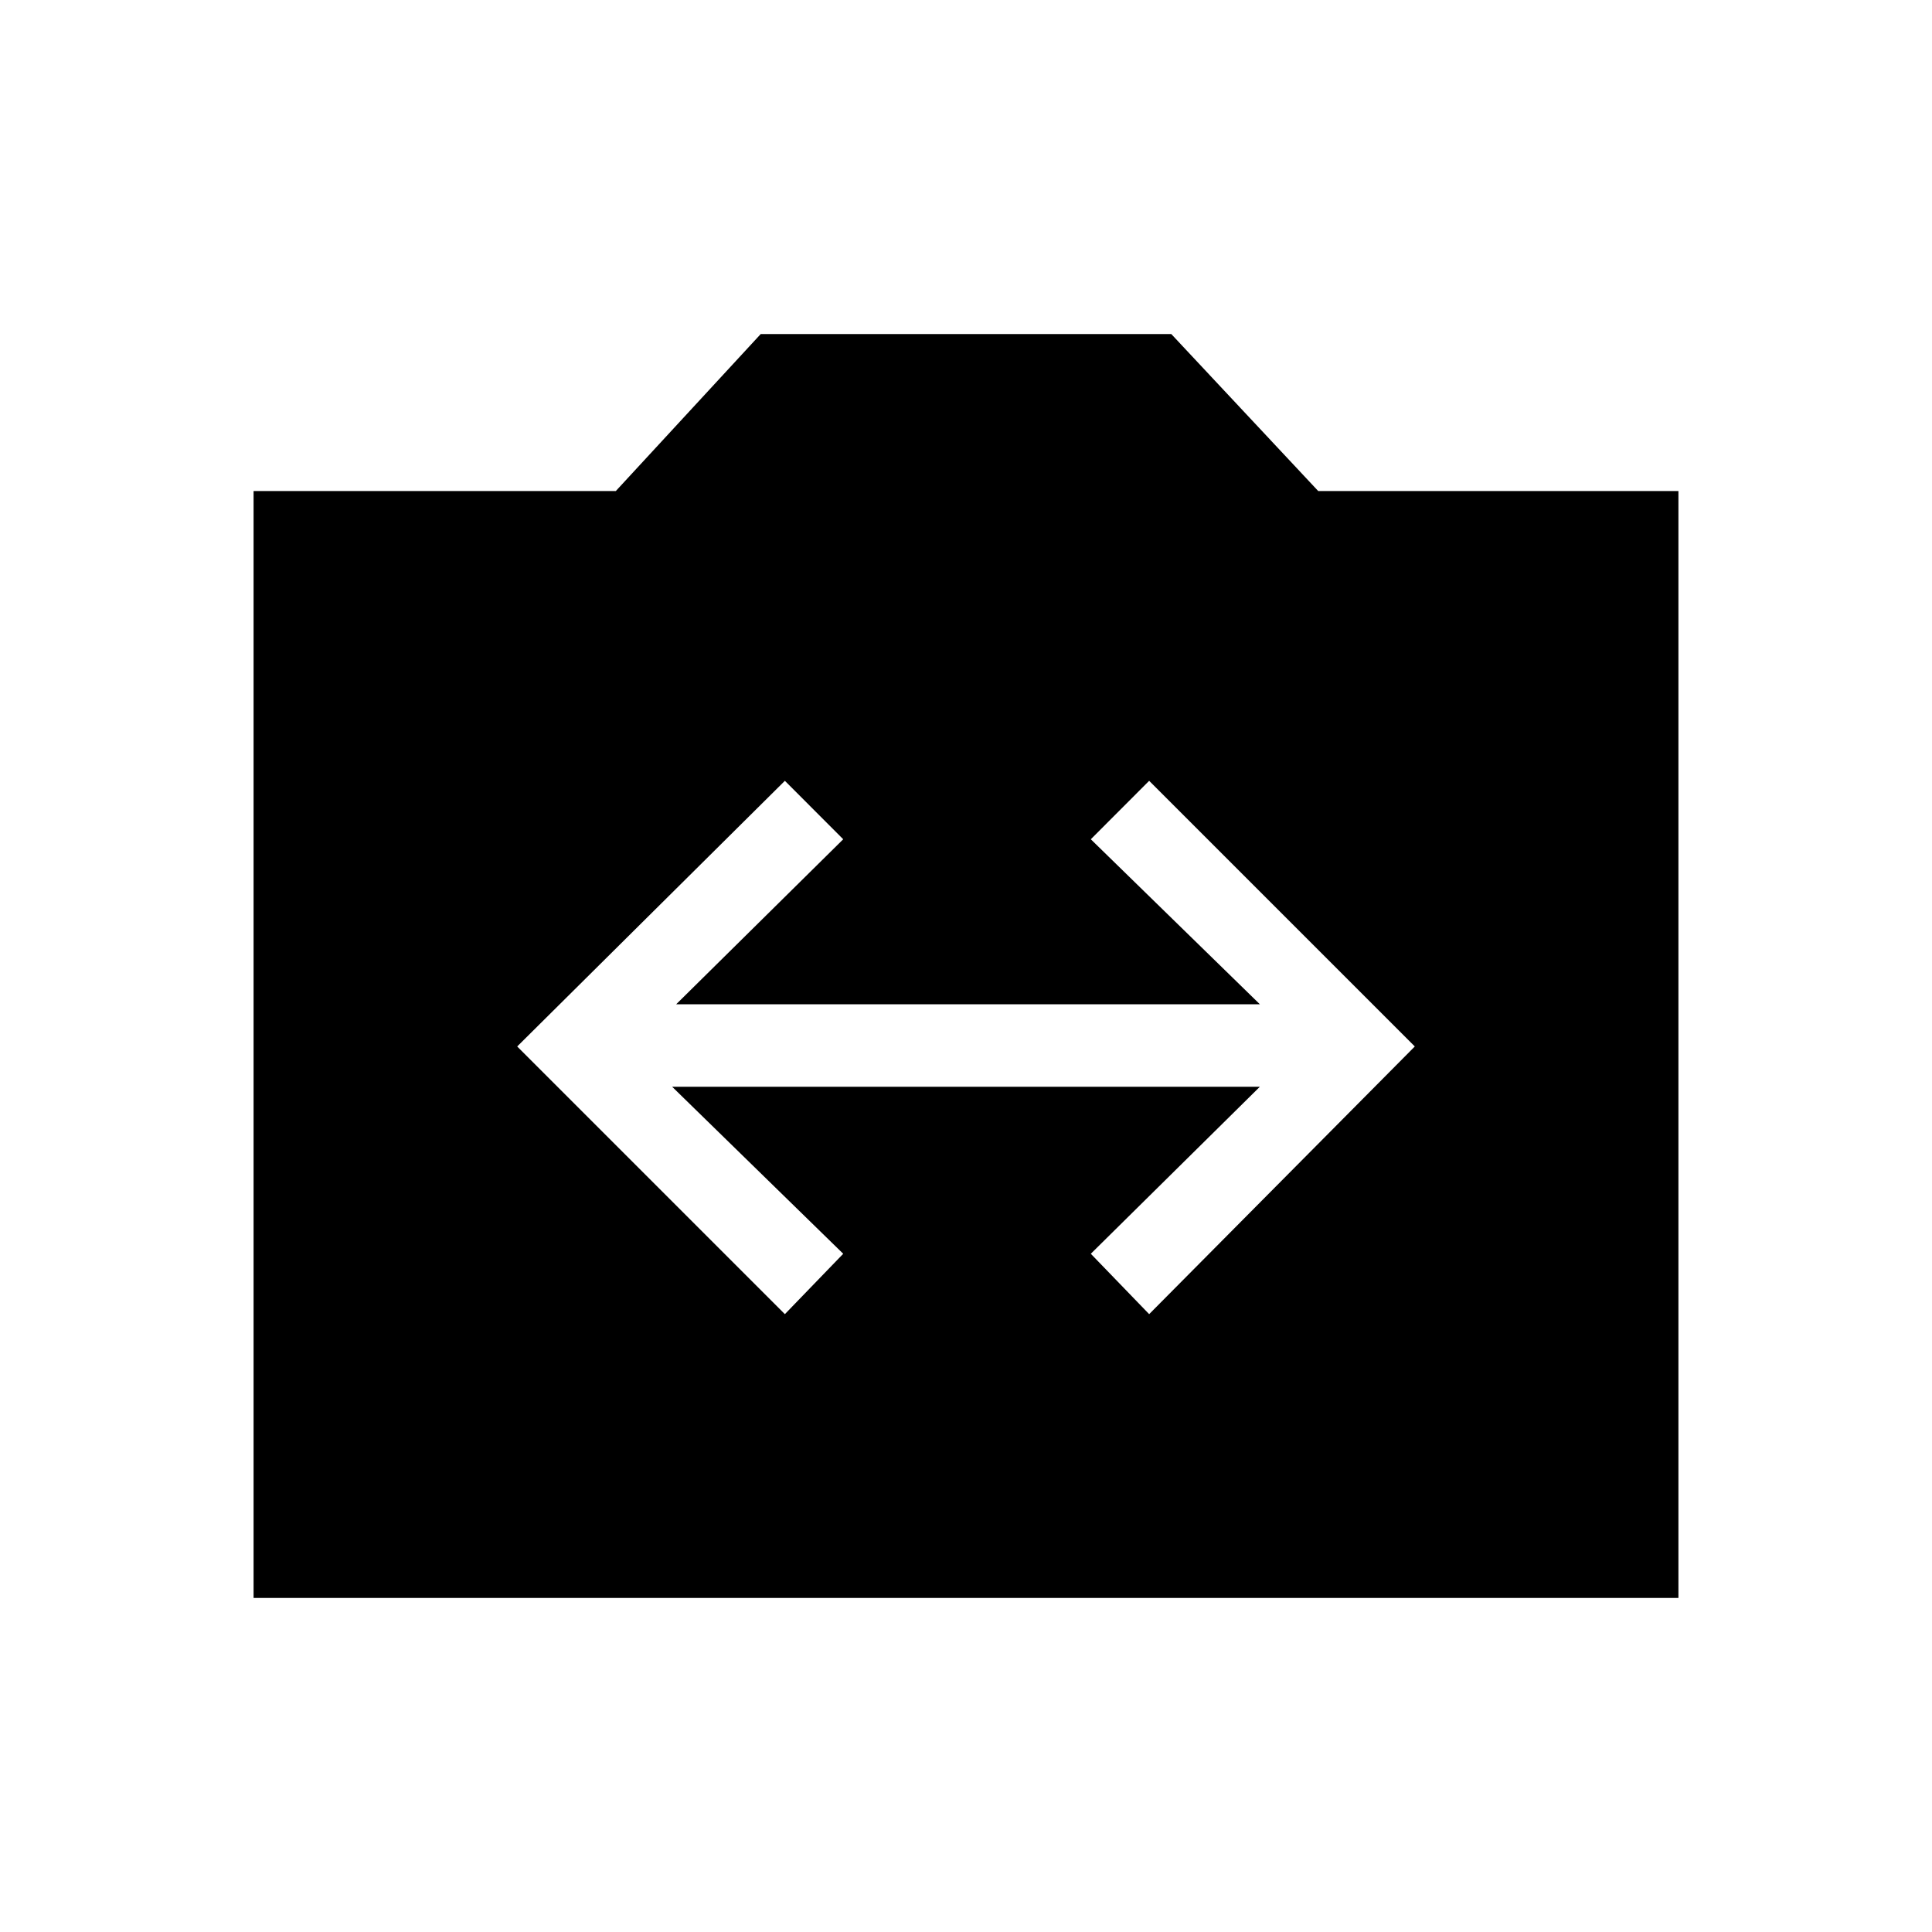 <svg xmlns="http://www.w3.org/2000/svg" height="20" width="20"><path d="M8.125 13.604 8.729 12.979 6.958 11.25H13.042L11.292 12.979L11.896 13.604L14.646 10.833L11.896 8.083L11.292 8.688L13.042 10.396H7L8.729 8.688L8.125 8.083L5.354 10.833ZM2.625 16.542V5.083H6.375L7.875 3.458H12.125L13.646 5.083H17.375V16.542Z"/></svg>